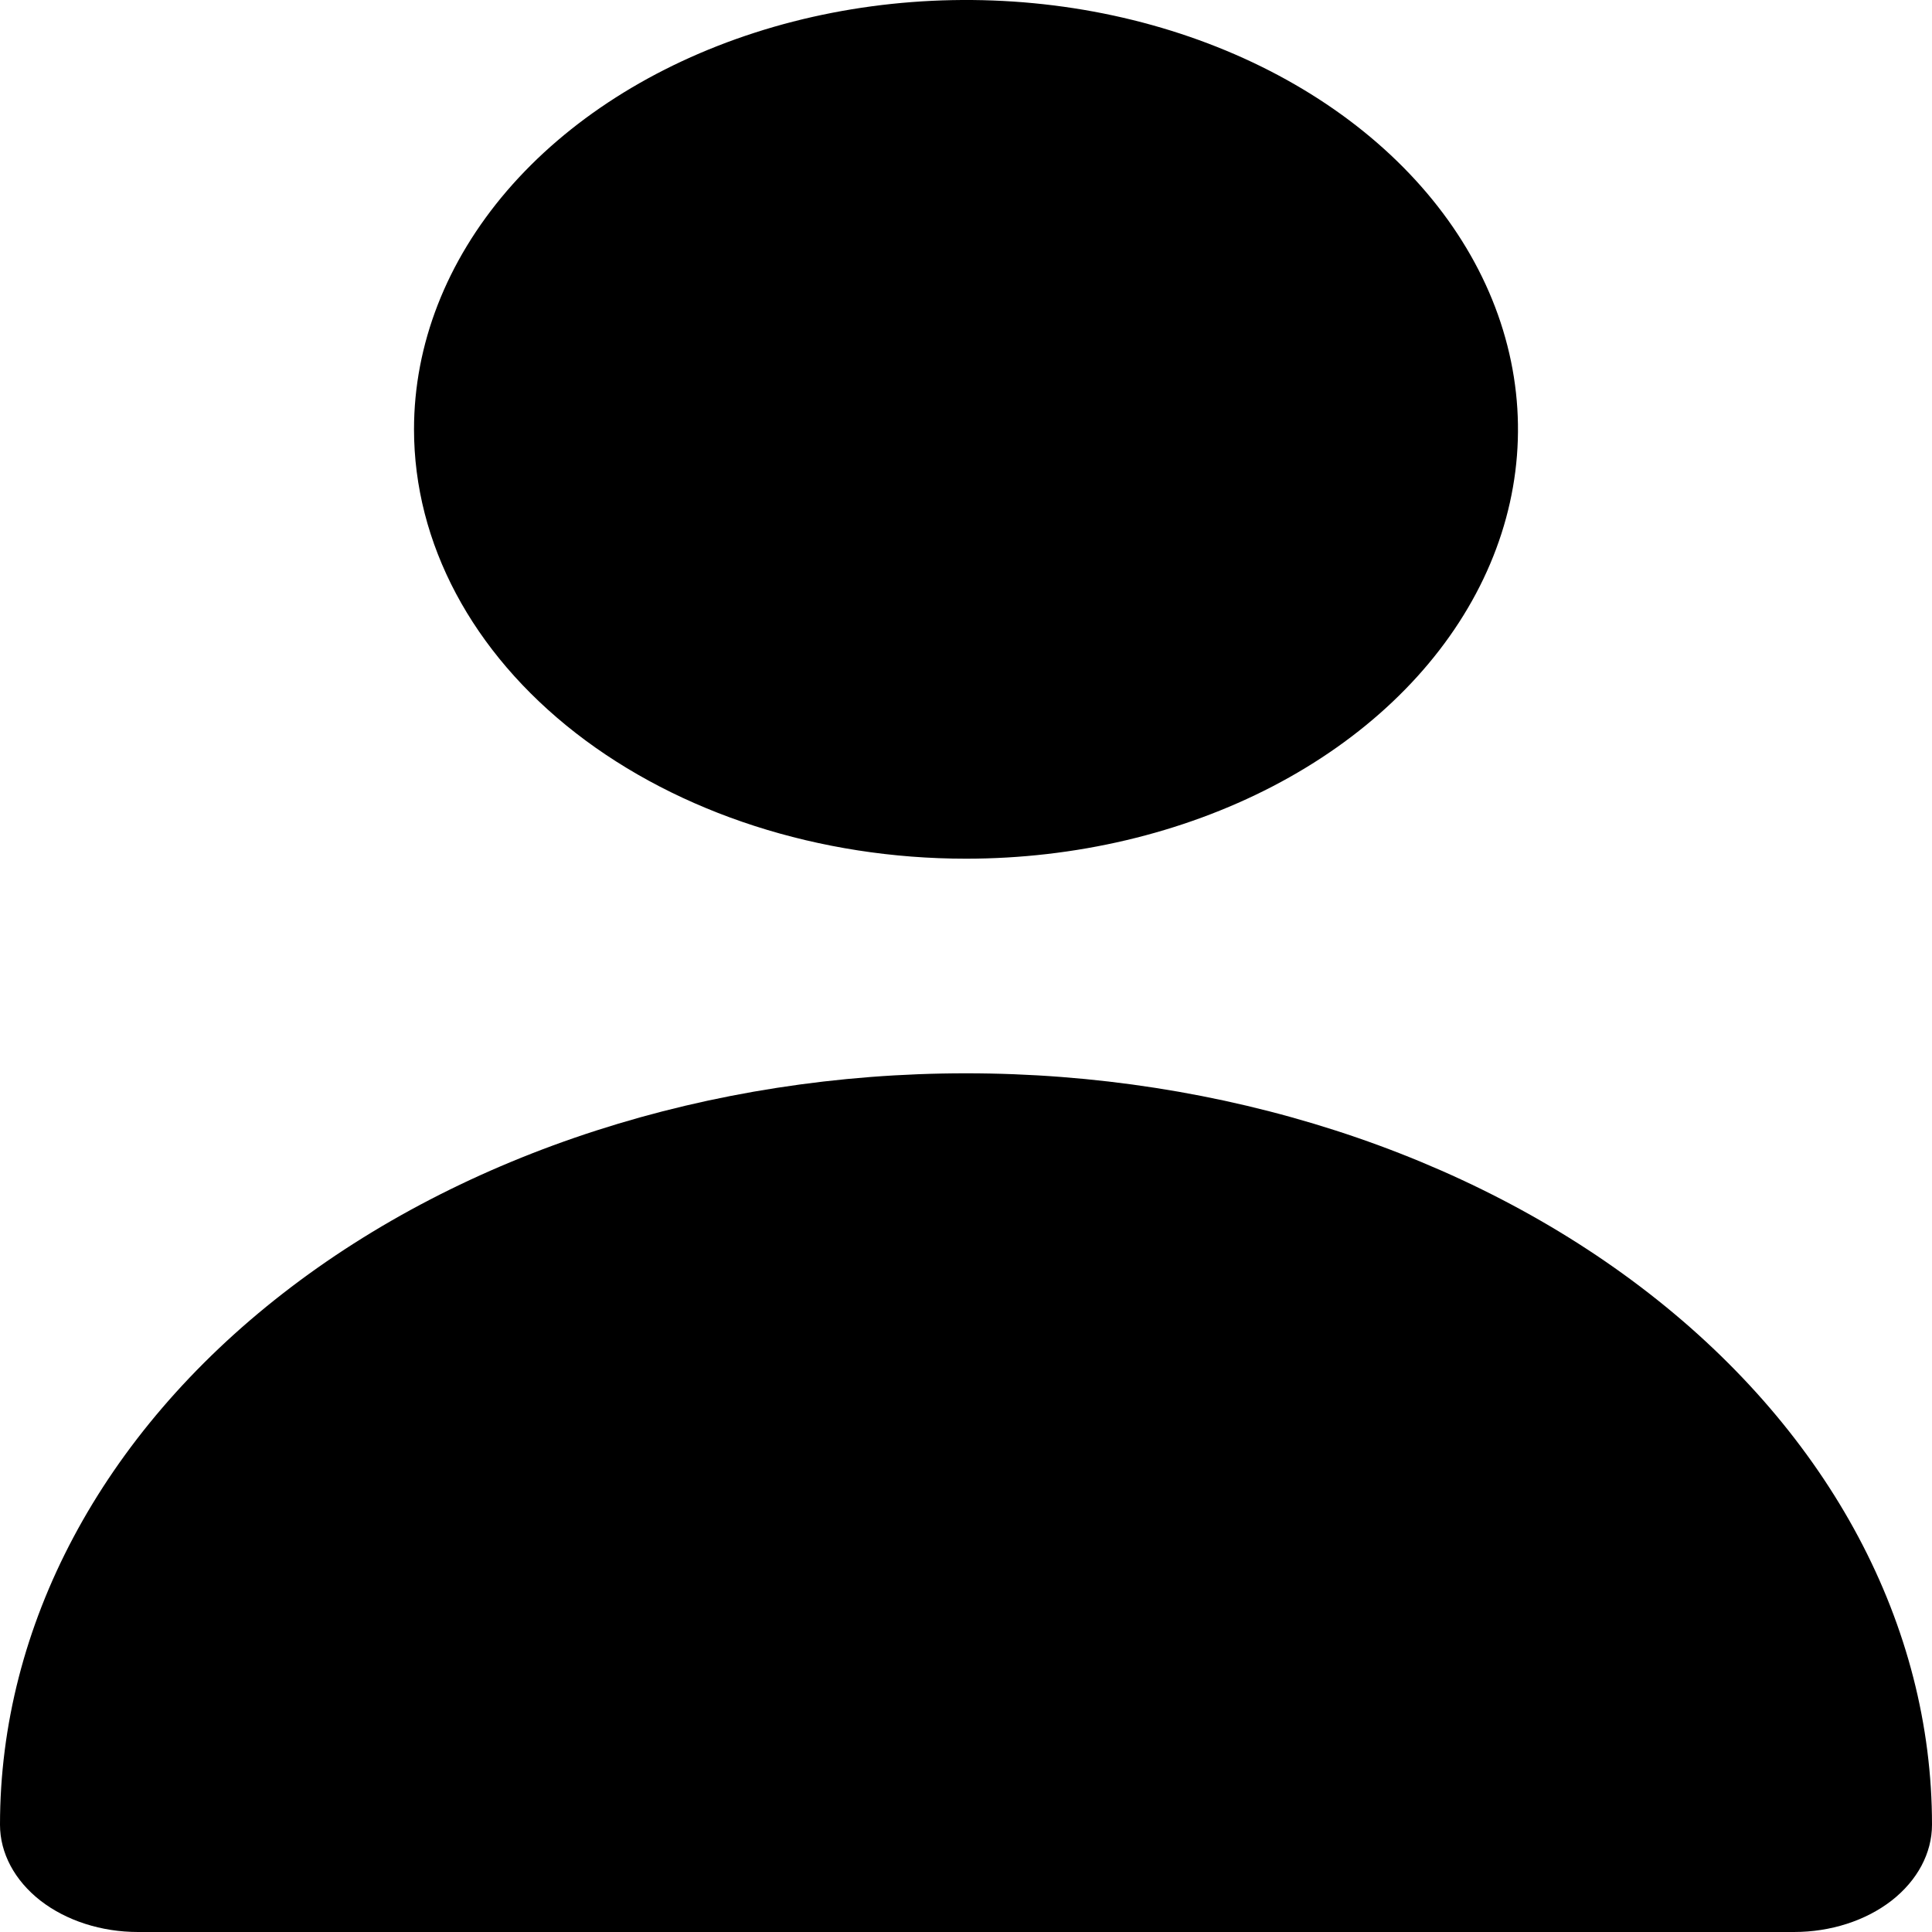 <svg width="24" height="24" viewBox="0 0 24 24" fill="none" xmlns="http://www.w3.org/2000/svg">
<path d="M12 10.667C13.356 10.667 14.682 10.354 15.81 9.768C16.937 9.182 17.816 8.349 18.335 7.374C18.854 6.4 18.99 5.327 18.725 4.293C18.461 3.258 17.808 2.308 16.849 1.562C15.89 0.816 14.668 0.308 13.338 0.102C12.008 -0.103 10.629 0.002 9.376 0.406C8.123 0.81 7.052 1.493 6.298 2.37C5.545 3.247 5.143 4.279 5.143 5.333C5.143 6.748 5.865 8.104 7.151 9.105C8.437 10.105 10.181 10.667 12 10.667ZM22.286 24C22.74 24 23.176 23.86 23.498 23.61C23.819 23.359 24 23.02 24 22.667C24 20.191 22.736 17.817 20.485 16.067C18.235 14.317 15.183 13.333 12 13.333C8.817 13.333 5.765 14.317 3.515 16.067C1.264 17.817 4.74244e-08 20.191 0 22.667C0 23.02 0.181 23.359 0.502 23.61C0.824 23.86 1.26 24 1.714 24H22.286Z" fill="black"/>
</svg>
